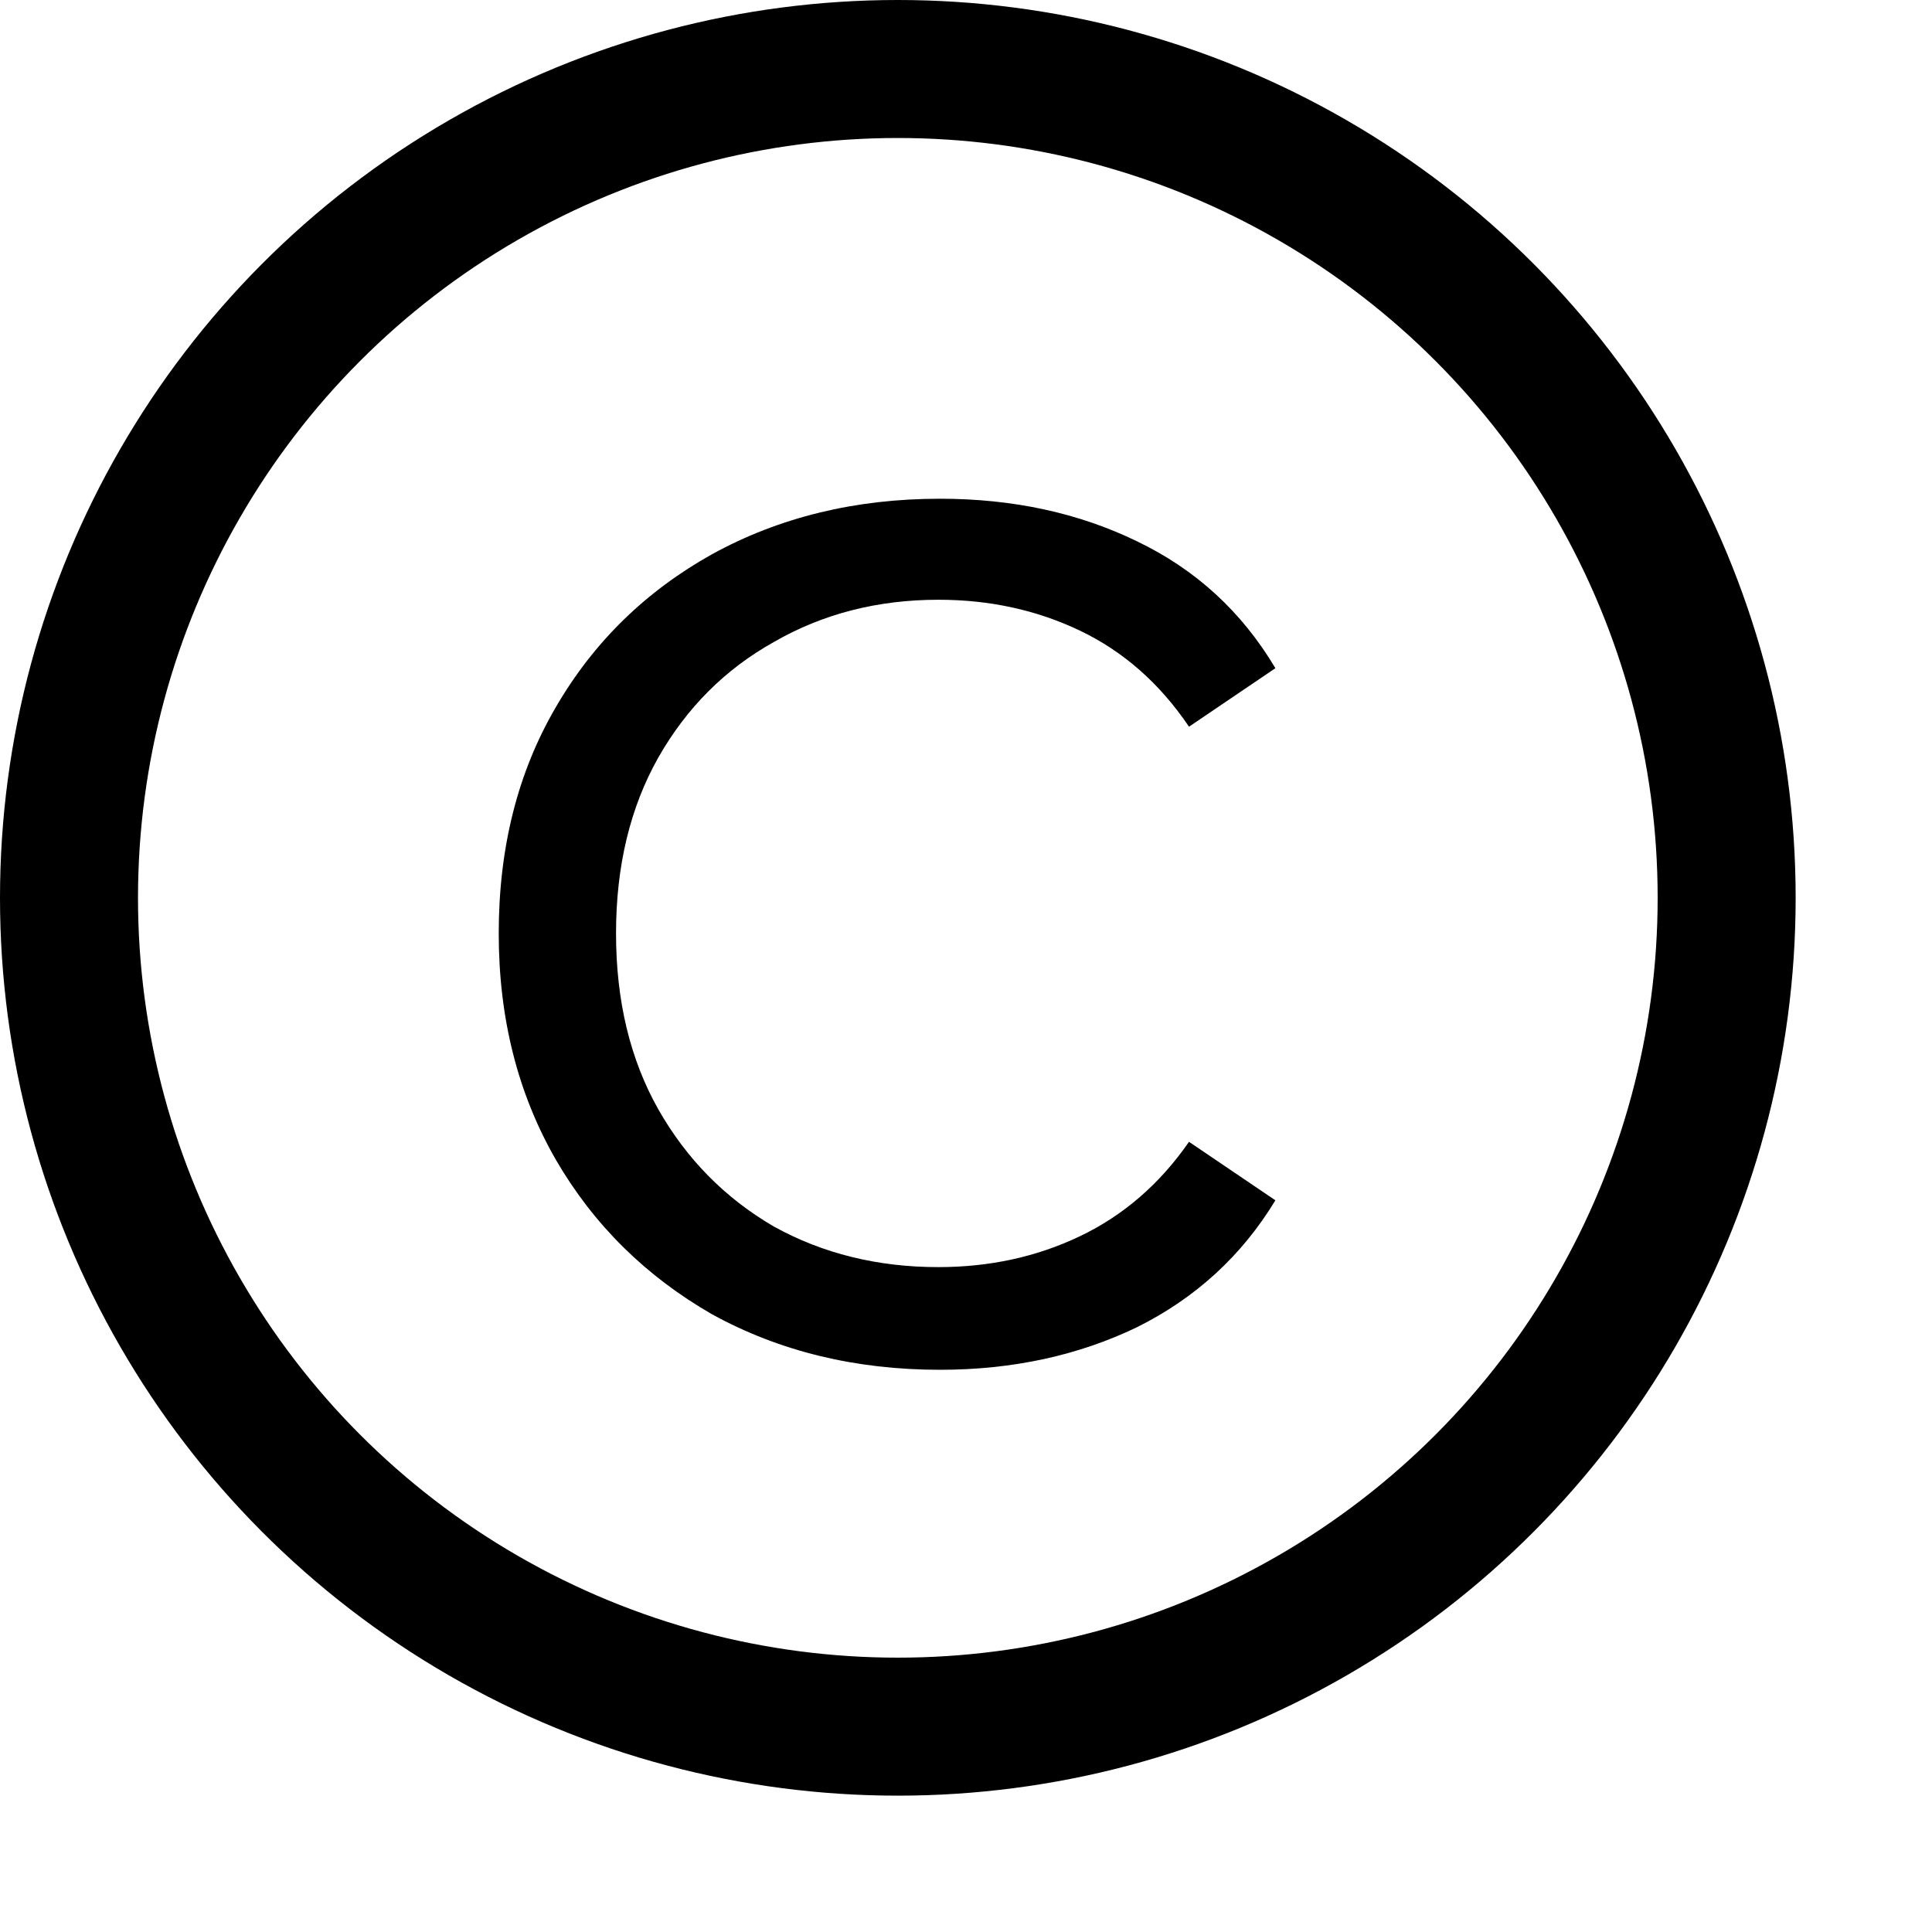 <svg width="7" height="7" viewBox="0 0 7 7" fill="none" xmlns="http://www.w3.org/2000/svg">
<g id="Group 51">
<path id="c" d="M3.406 4.963C3.099 4.963 2.824 4.896 2.58 4.762C2.34 4.624 2.151 4.438 2.014 4.202C1.876 3.962 1.807 3.689 1.807 3.382C1.807 3.071 1.876 2.798 2.014 2.562C2.151 2.326 2.34 2.142 2.58 2.008C2.824 1.874 3.099 1.807 3.406 1.807C3.669 1.807 3.907 1.858 4.119 1.961C4.332 2.063 4.499 2.216 4.621 2.421L4.308 2.633C4.202 2.476 4.07 2.36 3.913 2.285C3.756 2.21 3.585 2.173 3.4 2.173C3.18 2.173 2.981 2.224 2.804 2.326C2.627 2.425 2.488 2.564 2.385 2.745C2.283 2.926 2.232 3.138 2.232 3.382C2.232 3.626 2.283 3.838 2.385 4.019C2.488 4.2 2.627 4.341 2.804 4.444C2.981 4.542 3.18 4.591 3.4 4.591C3.585 4.591 3.756 4.554 3.913 4.479C4.07 4.404 4.202 4.29 4.308 4.137L4.621 4.349C4.499 4.55 4.332 4.703 4.119 4.809C3.907 4.911 3.669 4.963 3.406 4.963Z" fill="black"/>
<circle id="Ellipse 6" cx="3.253" cy="3.253" r="3.003" stroke="black" stroke-width="0.5"/>
</g>
</svg>
